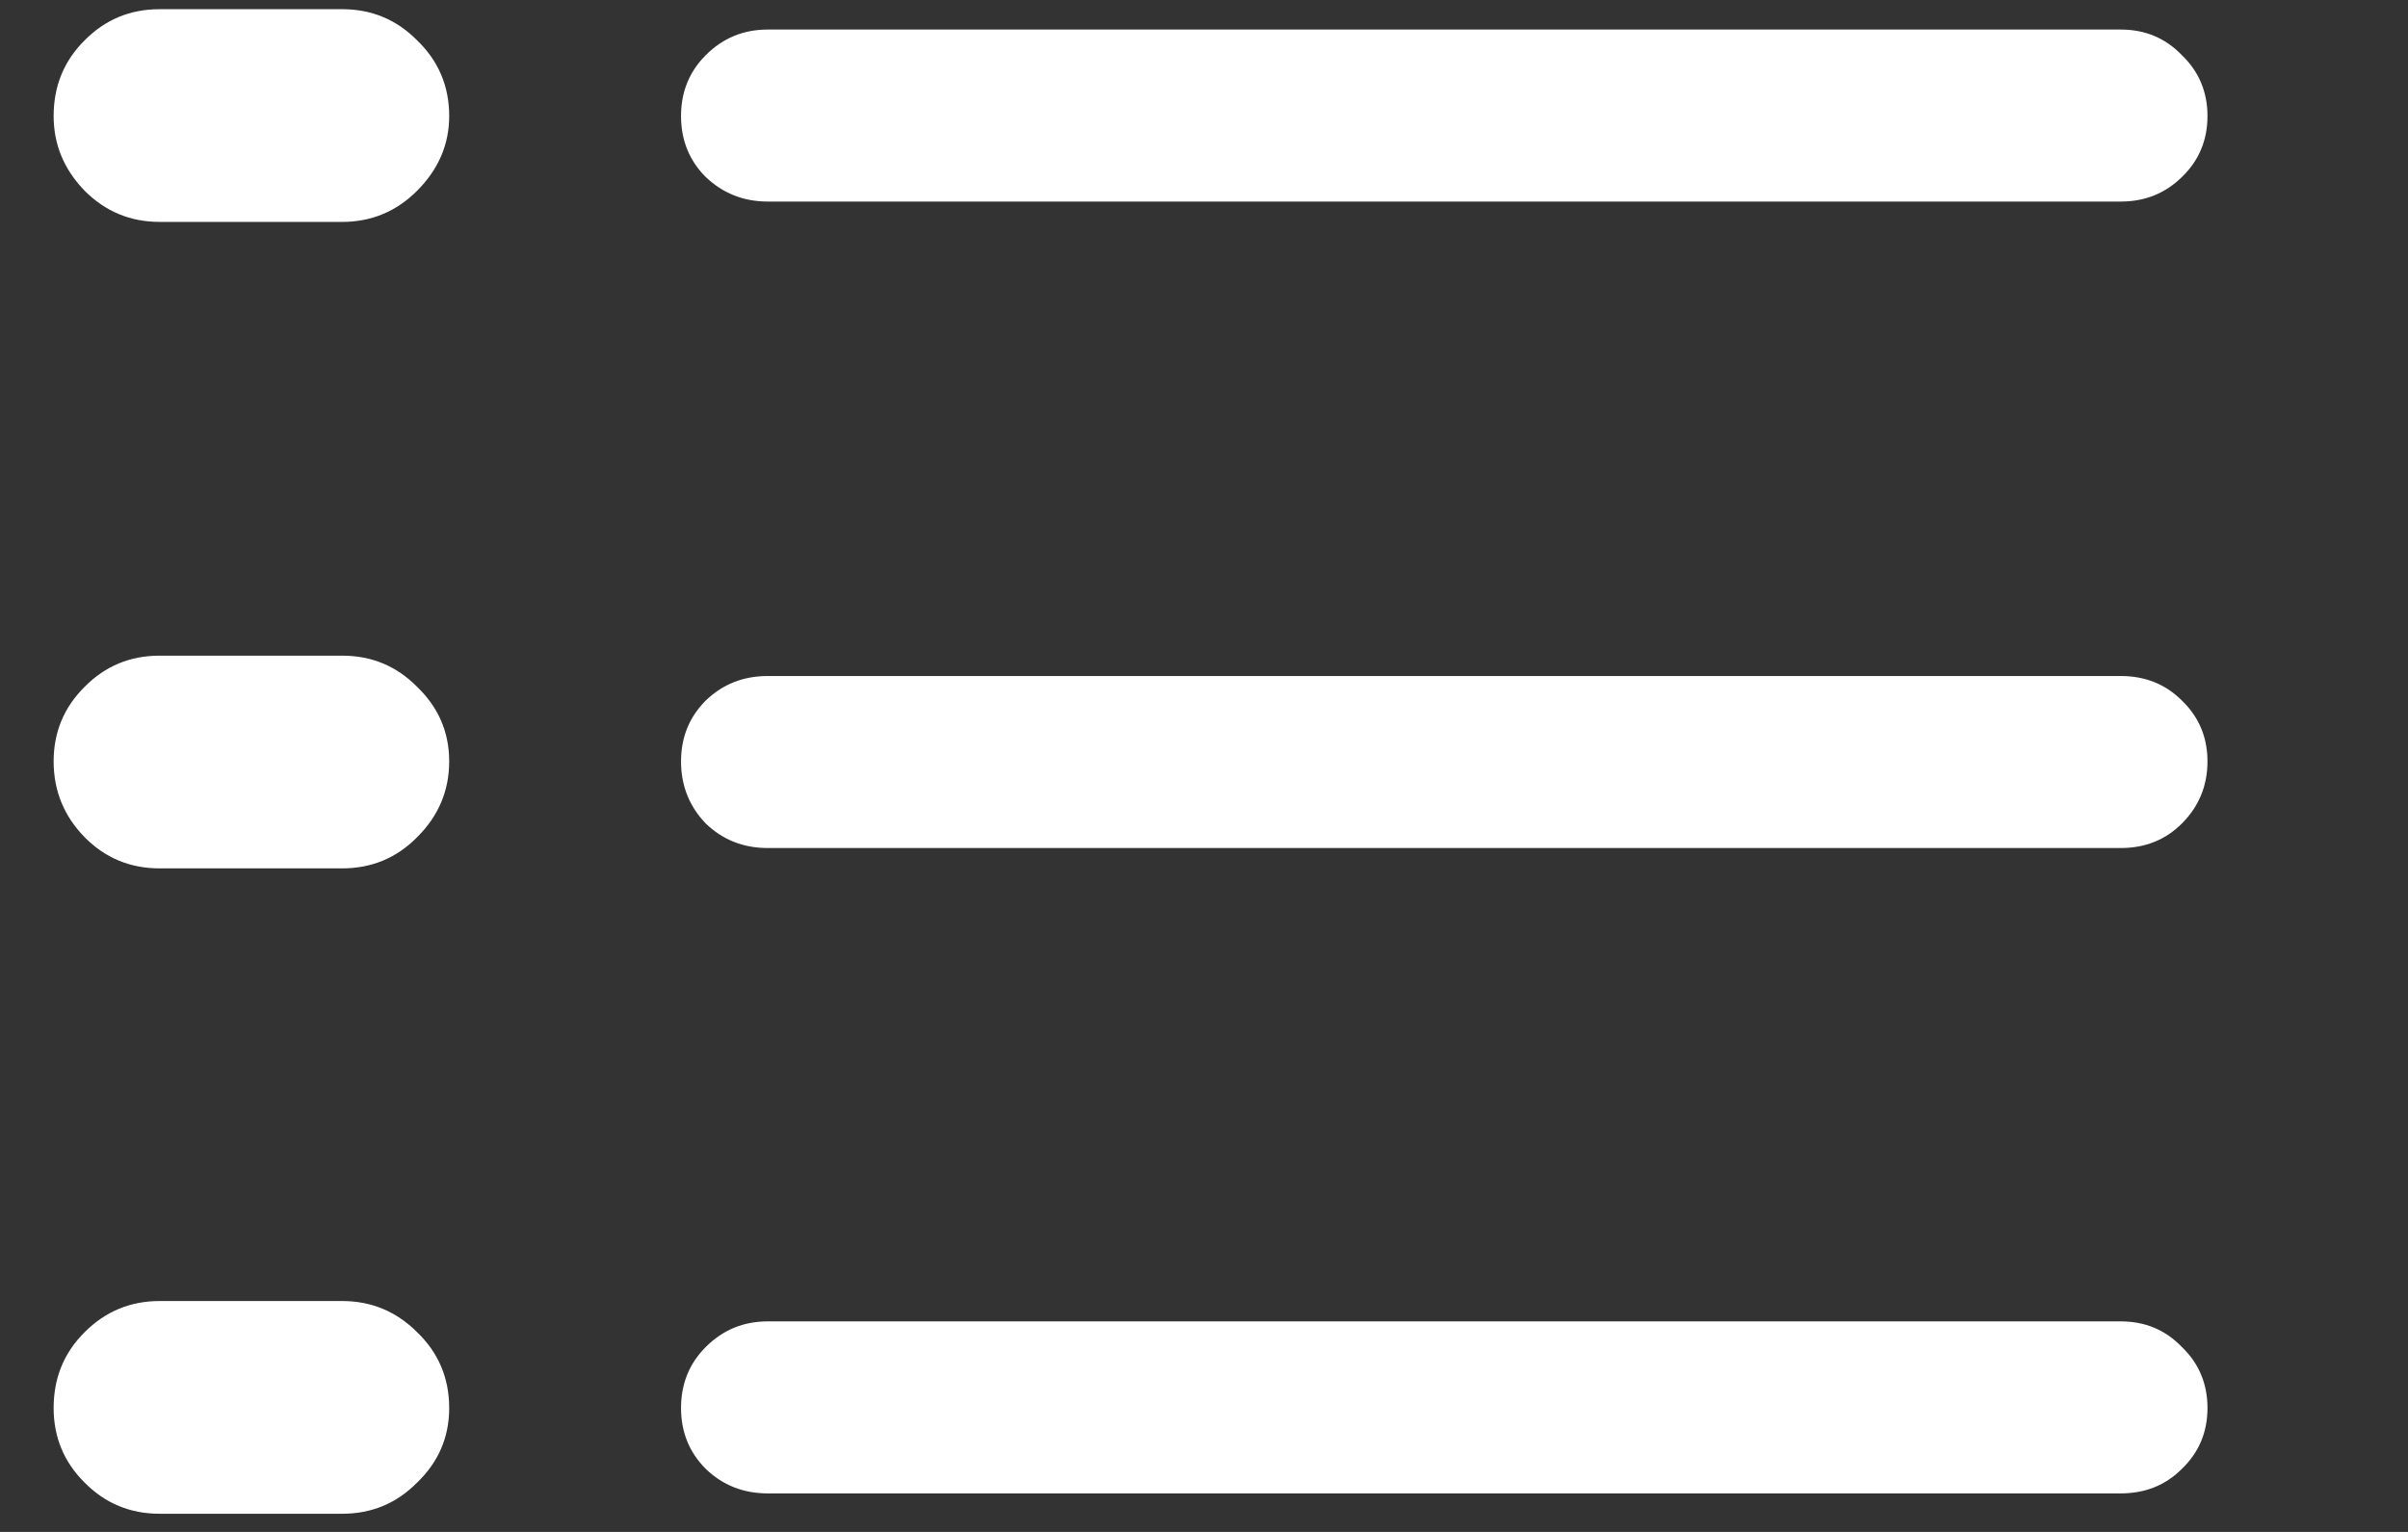 <svg width="11" height="7" viewBox="0 0 11 7" fill="none" xmlns="http://www.w3.org/2000/svg">
<rect x="0" y="0" width="11" height="7" fill="#333333" stroke="none"/>
<path d="M3.507 0.921H9.688C9.799 0.921 9.892 0.883 9.967 0.809C10.045 0.734 10.084 0.641 10.084 0.53C10.084 0.42 10.045 0.327 9.967 0.252C9.892 0.174 9.799 0.135 9.688 0.135H3.507C3.396 0.135 3.302 0.174 3.224 0.252C3.149 0.327 3.111 0.42 3.111 0.53C3.111 0.641 3.149 0.734 3.224 0.809C3.302 0.883 3.396 0.921 3.507 0.921ZM3.507 3.875H9.688C9.799 3.875 9.892 3.838 9.967 3.763C10.045 3.685 10.084 3.59 10.084 3.479C10.084 3.369 10.045 3.276 9.967 3.201C9.892 3.126 9.799 3.089 9.688 3.089H3.507C3.396 3.089 3.302 3.126 3.224 3.201C3.149 3.276 3.111 3.369 3.111 3.479C3.111 3.59 3.149 3.685 3.224 3.763C3.302 3.838 3.396 3.875 3.507 3.875ZM3.507 6.824H9.688C9.799 6.824 9.892 6.787 9.967 6.712C10.045 6.637 10.084 6.544 10.084 6.434C10.084 6.323 10.045 6.23 9.967 6.155C9.892 6.077 9.799 6.038 9.688 6.038H3.507C3.396 6.038 3.302 6.077 3.224 6.155C3.149 6.23 3.111 6.323 3.111 6.434C3.111 6.544 3.149 6.637 3.224 6.712C3.302 6.787 3.396 6.824 3.507 6.824ZM0.729 1.014H1.563C1.697 1.014 1.811 0.966 1.905 0.872C2.003 0.774 2.052 0.66 2.052 0.53C2.052 0.394 2.003 0.278 1.905 0.184C1.811 0.089 1.697 0.042 1.563 0.042H0.729C0.595 0.042 0.481 0.089 0.387 0.184C0.292 0.278 0.245 0.394 0.245 0.53C0.245 0.66 0.292 0.774 0.387 0.872C0.481 0.966 0.595 1.014 0.729 1.014ZM0.729 3.968H1.563C1.697 3.968 1.811 3.921 1.905 3.826C2.003 3.729 2.052 3.613 2.052 3.479C2.052 3.346 2.003 3.232 1.905 3.138C1.811 3.043 1.697 2.996 1.563 2.996H0.729C0.595 2.996 0.481 3.043 0.387 3.138C0.292 3.232 0.245 3.346 0.245 3.479C0.245 3.613 0.292 3.729 0.387 3.826C0.481 3.921 0.595 3.968 0.729 3.968ZM0.729 6.917H1.563C1.697 6.917 1.811 6.87 1.905 6.775C2.003 6.681 2.052 6.567 2.052 6.434C2.052 6.297 2.003 6.181 1.905 6.087C1.811 5.993 1.697 5.945 1.563 5.945H0.729C0.595 5.945 0.481 5.993 0.387 6.087C0.292 6.181 0.245 6.297 0.245 6.434C0.245 6.567 0.292 6.681 0.387 6.775C0.481 6.87 0.595 6.917 0.729 6.917Z" fill="white"/>
</svg>
